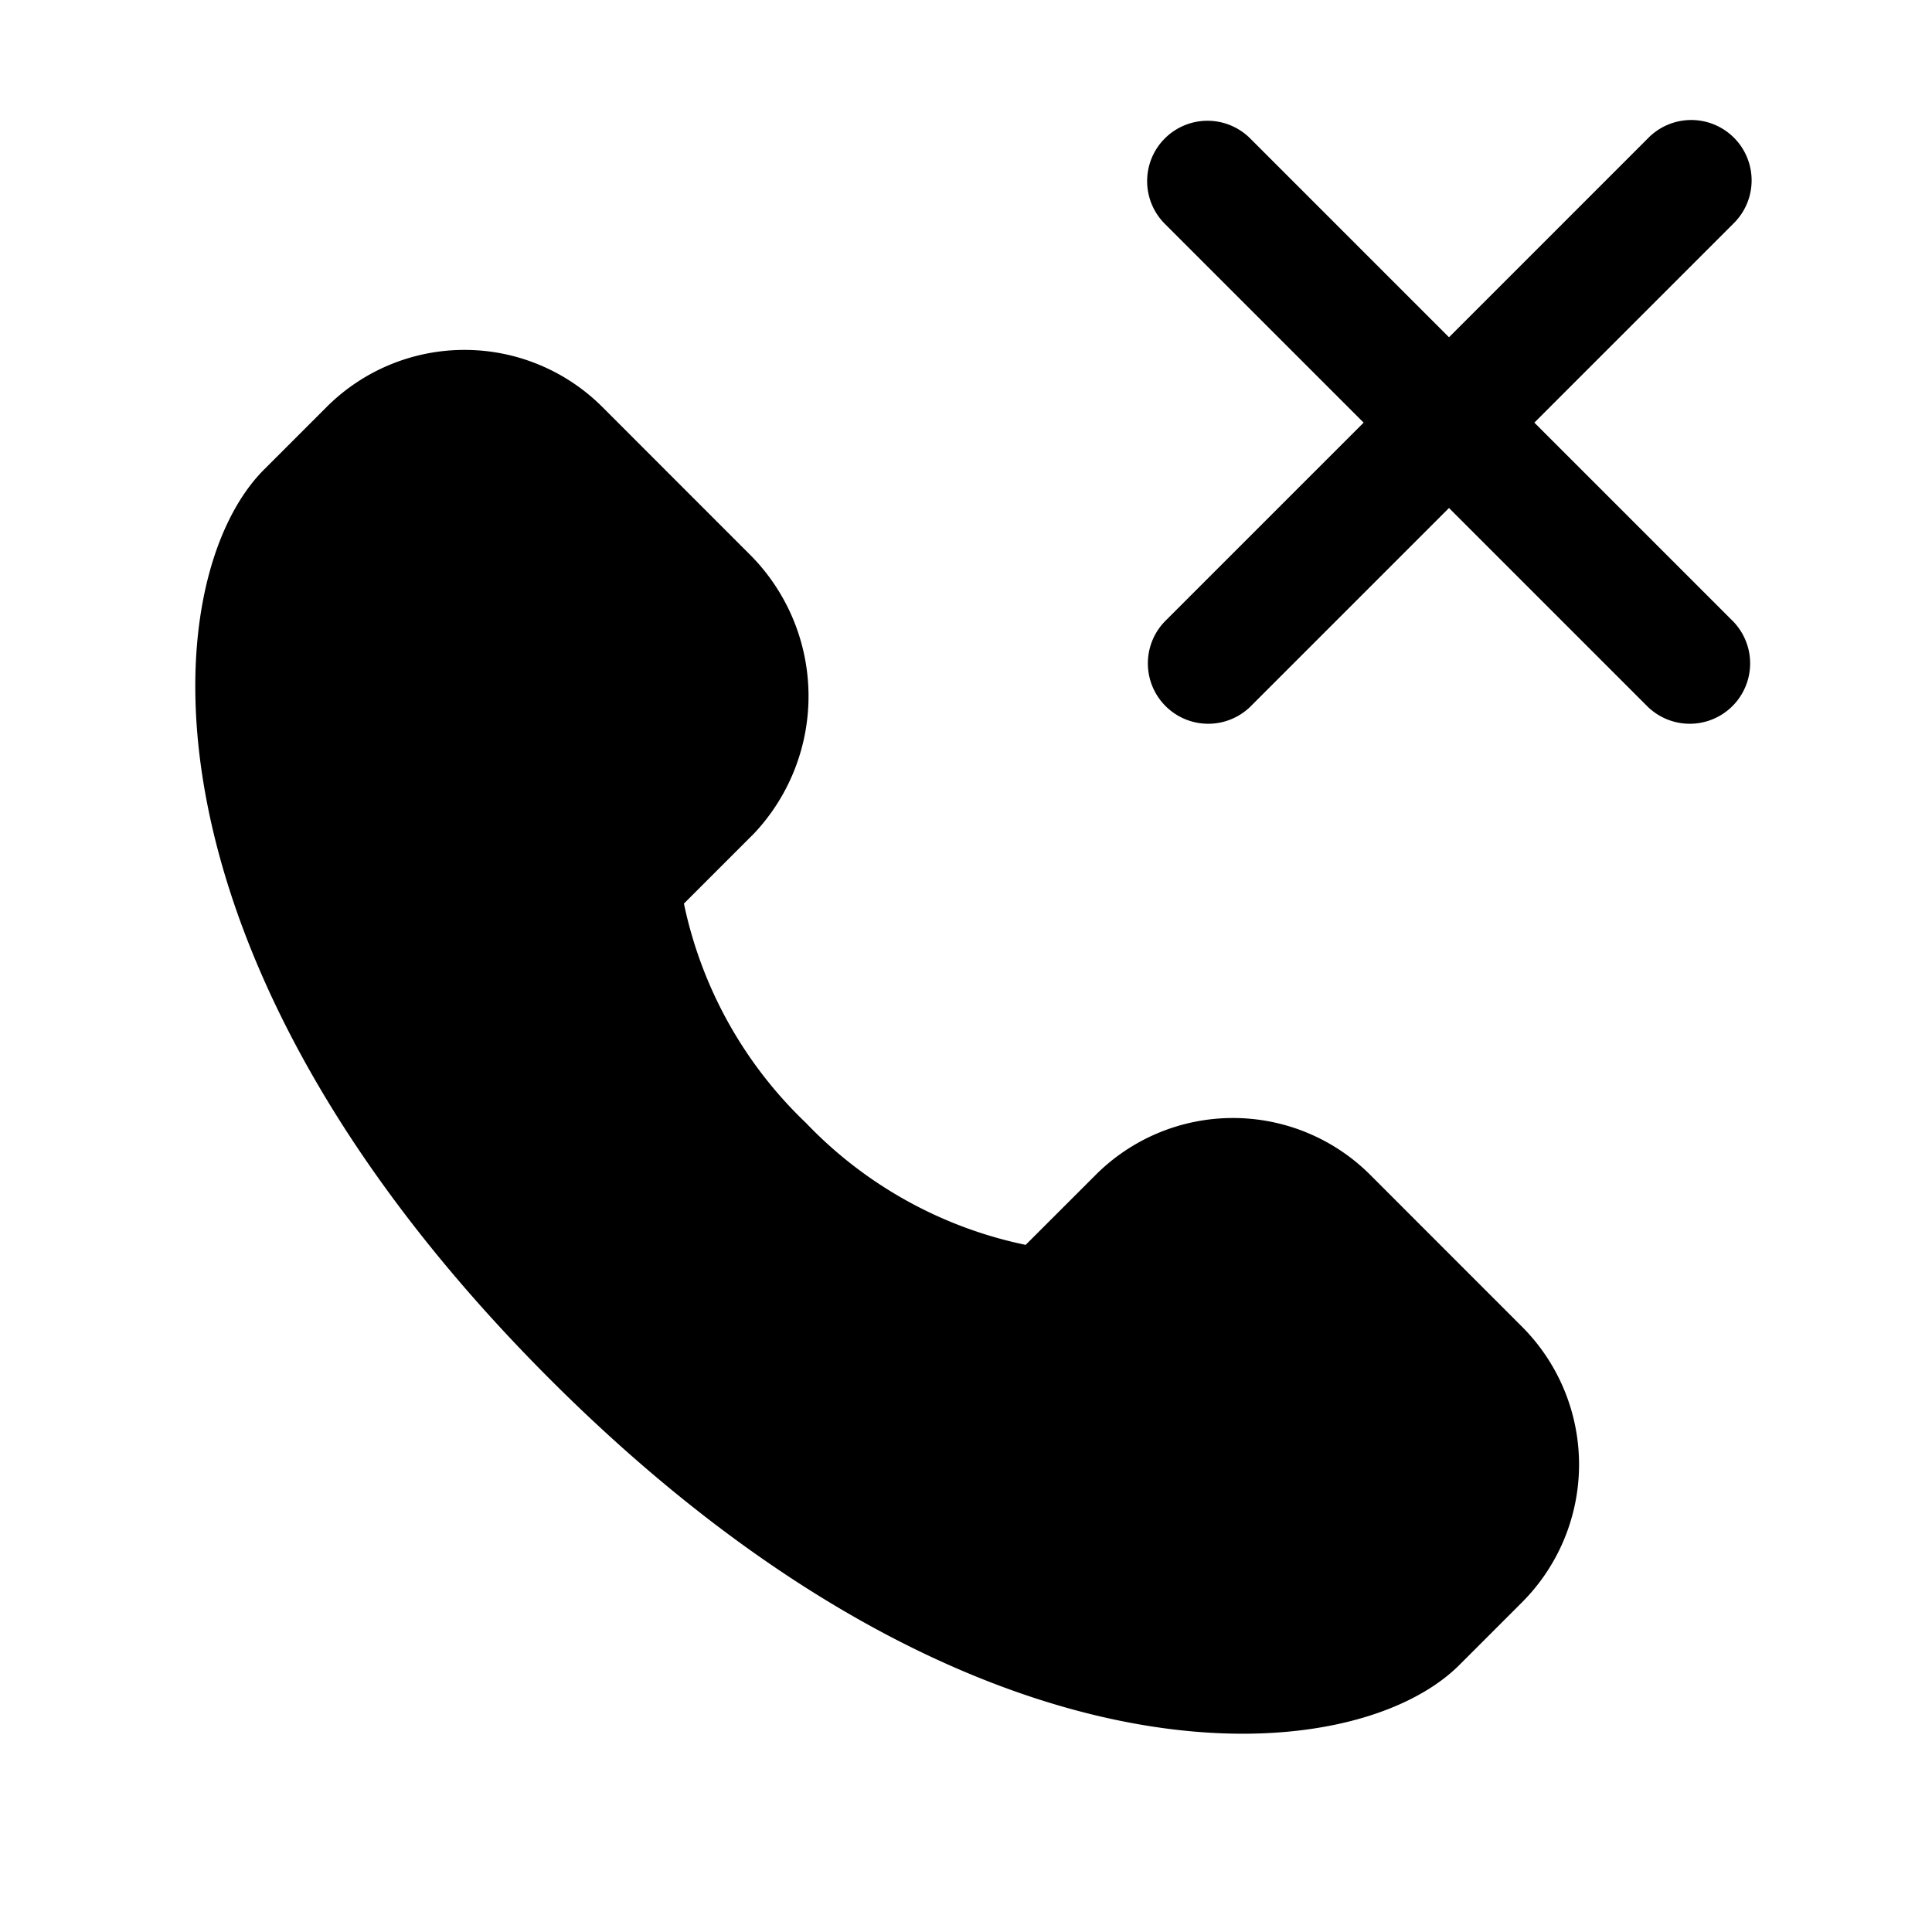 <svg xmlns="http://www.w3.org/2000/svg" width="32" height="32" viewBox="0 0 32 32"><path d="M19.293 2.293a1 1 0 0 1 1.414 0L24 5.586l3.293-3.293a1 1 0 1 1 1.414 1.414L25.414 7l3.293 3.293a1 1 0 0 1-1.414 1.414L24 8.414l-3.293 3.293a1 1 0 0 1-1.414-1.414L22.586 7l-3.293-3.293a1 1 0 0 1 0-1.414M9.108 22.843c6.995 6.995 13.263 6.535 15.064 4.734l1.037-1.037a3.23 3.23 0 0 0 0-4.566l-2.523-2.524a3.215 3.215 0 0 0-4.54.012l-1.158 1.157A7 7 0 0 1 13.35 18.6a7 7 0 0 1-2.022-3.634l1.167-1.167a3.317 3.317 0 0 0-.086-4.625L9.976 6.74a3.23 3.23 0 0 0-4.565 0L4.373 7.778c-1.8 1.8-2.261 8.069 4.735 15.065"/></svg>